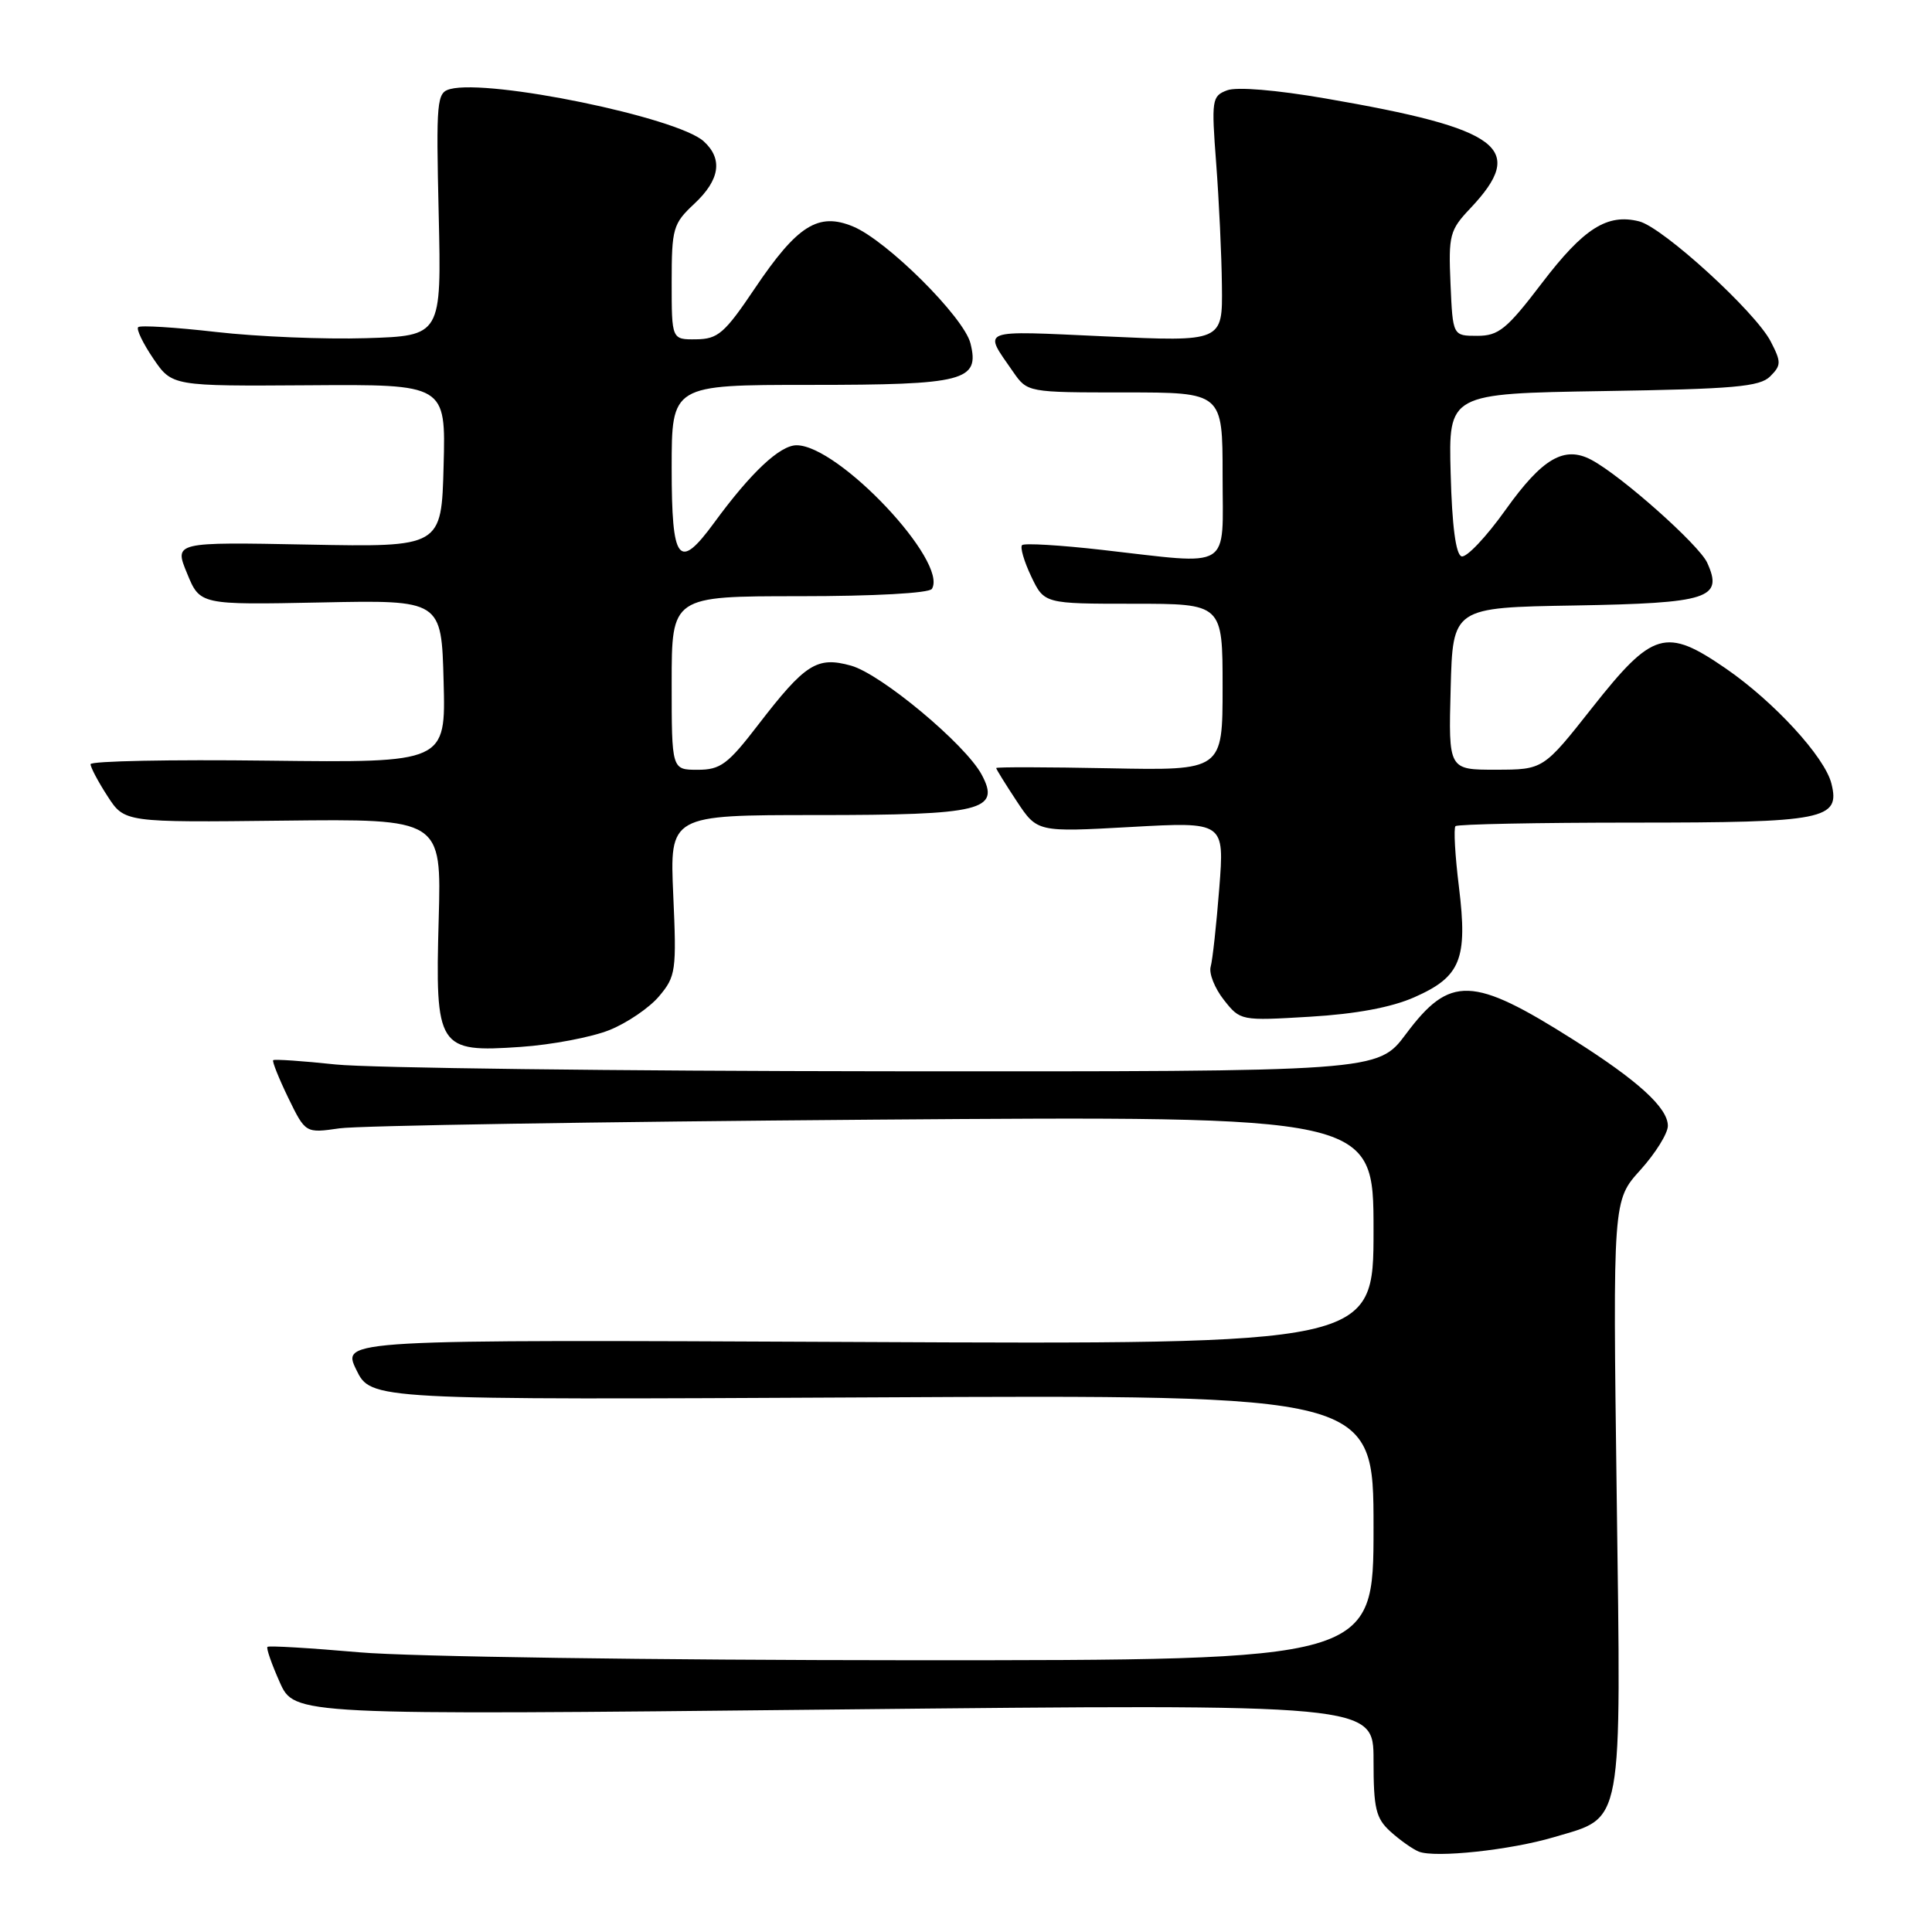 <?xml version="1.0" encoding="UTF-8" standalone="no"?>
<!DOCTYPE svg PUBLIC "-//W3C//DTD SVG 1.1//EN" "http://www.w3.org/Graphics/SVG/1.1/DTD/svg11.dtd" >
<svg xmlns="http://www.w3.org/2000/svg" xmlns:xlink="http://www.w3.org/1999/xlink" version="1.1" viewBox="0 0 256 256">
 <g >
 <path fill="currentColor"
d=" M 205.92 243.43 C 215.18 240.68 214.81 242.70 214.22 198.07 C 213.71 159.06 213.71 159.06 217.36 155.03 C 219.36 152.81 221.00 150.18 221.00 149.18 C 221.00 146.79 217.05 143.19 208.50 137.78 C 195.11 129.30 192.13 129.20 186.29 137.02 C 182.57 142.00 182.57 142.00 117.54 141.95 C 81.77 141.92 48.90 141.51 44.50 141.05 C 40.10 140.58 36.37 140.33 36.20 140.48 C 36.04 140.63 36.94 142.87 38.19 145.46 C 40.48 150.16 40.48 150.16 44.99 149.51 C 47.47 149.15 79.31 148.64 115.75 148.36 C 182.00 147.87 182.00 147.87 182.00 163.00 C 182.00 178.14 182.00 178.14 113.63 177.82 C 45.27 177.50 45.27 177.50 47.21 181.50 C 49.16 185.50 49.16 185.50 115.58 185.16 C 182.00 184.82 182.00 184.82 182.00 202.41 C 182.00 220.00 182.00 220.00 120.75 219.99 C 86.68 219.98 54.24 219.52 47.63 218.94 C 41.11 218.37 35.62 218.04 35.44 218.22 C 35.26 218.40 36.00 220.51 37.07 222.91 C 39.02 227.27 39.02 227.27 110.51 226.52 C 182.00 225.78 182.00 225.78 182.00 233.22 C 182.00 239.65 182.30 240.93 184.25 242.70 C 185.49 243.82 187.18 245.02 188.00 245.35 C 190.17 246.21 200.14 245.15 205.92 243.43 Z  M 80.75 136.49 C 83.09 135.55 86.06 133.53 87.34 132.00 C 89.55 129.38 89.66 128.63 89.21 118.61 C 88.74 108.00 88.74 108.00 108.18 108.00 C 130.11 108.00 132.62 107.39 130.08 102.65 C 127.94 98.64 116.74 89.30 112.76 88.20 C 108.25 86.95 106.70 87.94 100.47 96.03 C 96.44 101.28 95.47 102.00 92.44 102.00 C 89.00 102.00 89.00 102.00 89.00 90.50 C 89.00 79.00 89.00 79.00 105.94 79.00 C 115.81 79.00 123.13 78.60 123.48 78.03 C 125.69 74.46 111.12 59.00 105.55 59.00 C 103.34 59.00 99.49 62.62 94.64 69.25 C 89.92 75.70 89.00 74.52 89.00 62.00 C 89.00 51.00 89.00 51.00 107.31 51.00 C 127.82 51.00 129.84 50.48 128.59 45.49 C 127.71 42.01 117.52 31.87 113.03 30.01 C 108.42 28.10 105.64 29.86 100.00 38.24 C 96.01 44.17 95.13 44.93 92.25 44.96 C 89.00 45.00 89.00 45.00 89.00 37.40 C 89.00 30.25 89.18 29.64 92.00 27.00 C 95.40 23.83 95.81 21.05 93.24 18.72 C 89.74 15.55 64.88 10.43 59.65 11.80 C 57.87 12.27 57.78 13.27 58.13 28.40 C 58.50 44.50 58.50 44.50 48.50 44.81 C 43.00 44.98 34.07 44.61 28.65 43.99 C 23.24 43.37 18.58 43.08 18.31 43.35 C 18.04 43.62 18.94 45.49 20.31 47.51 C 22.80 51.17 22.80 51.17 40.93 51.05 C 59.07 50.92 59.07 50.92 58.78 61.71 C 58.50 72.50 58.50 72.50 40.79 72.16 C 23.07 71.82 23.07 71.82 24.79 75.98 C 26.50 80.15 26.50 80.15 42.50 79.83 C 58.50 79.50 58.50 79.50 58.78 90.29 C 59.07 101.07 59.07 101.07 35.53 100.79 C 22.59 100.63 12.00 100.84 12.00 101.26 C 12.00 101.68 13.01 103.59 14.25 105.50 C 16.50 108.98 16.50 108.98 37.50 108.74 C 58.50 108.50 58.50 108.50 58.13 121.79 C 57.65 138.92 58.01 139.48 69.00 138.72 C 73.12 138.44 78.41 137.43 80.75 136.49 Z  M 187.41 132.14 C 193.55 129.43 194.49 127.11 193.32 117.55 C 192.80 113.37 192.60 109.74 192.86 109.47 C 193.12 109.21 203.75 109.00 216.48 109.00 C 241.80 109.00 243.87 108.59 242.67 103.82 C 241.79 100.30 235.07 92.98 228.68 88.58 C 220.73 83.11 219.00 83.61 211.00 93.74 C 204.50 101.98 204.50 101.98 198.22 101.99 C 191.93 102.00 191.93 102.00 192.22 91.25 C 192.50 80.50 192.50 80.50 208.65 80.23 C 226.44 79.92 228.37 79.30 226.21 74.56 C 225.13 72.20 214.86 63.06 210.88 60.94 C 207.29 59.02 204.38 60.71 199.50 67.55 C 196.93 71.16 194.30 73.93 193.66 73.72 C 192.90 73.47 192.40 69.67 192.22 62.74 C 191.93 52.15 191.93 52.15 212.43 51.82 C 229.74 51.55 233.19 51.25 234.56 49.87 C 236.03 48.40 236.04 47.98 234.63 45.25 C 232.59 41.30 220.34 30.12 217.19 29.33 C 212.96 28.27 209.85 30.25 204.32 37.50 C 199.65 43.63 198.58 44.50 195.74 44.50 C 192.50 44.50 192.50 44.50 192.20 37.60 C 191.92 31.15 192.09 30.49 194.83 27.60 C 202.35 19.63 198.97 17.07 175.60 13.04 C 169.10 11.92 163.85 11.48 162.59 11.97 C 160.58 12.73 160.51 13.22 161.15 21.64 C 161.52 26.51 161.87 33.83 161.91 37.89 C 162.00 45.29 162.00 45.29 146.40 44.57 C 129.51 43.80 130.26 43.51 134.23 49.25 C 136.14 52.00 136.14 52.00 149.07 52.00 C 162.00 52.00 162.00 52.00 162.00 63.00 C 162.00 75.76 163.49 74.84 146.01 72.86 C 140.48 72.23 135.72 71.95 135.43 72.23 C 135.15 72.52 135.69 74.38 136.64 76.38 C 138.37 80.00 138.37 80.00 150.19 80.00 C 162.00 80.00 162.00 80.00 162.00 91.05 C 162.00 102.10 162.00 102.10 147.00 101.80 C 138.75 101.64 132.00 101.62 132.00 101.77 C 132.00 101.92 133.22 103.89 134.72 106.16 C 137.44 110.27 137.44 110.27 149.84 109.58 C 162.25 108.89 162.25 108.89 161.56 117.69 C 161.18 122.54 160.67 127.22 160.42 128.09 C 160.17 128.97 160.95 130.94 162.16 132.48 C 164.35 135.26 164.40 135.27 173.59 134.72 C 179.67 134.36 184.39 133.48 187.41 132.14 Z "/>
</g>
</svg>